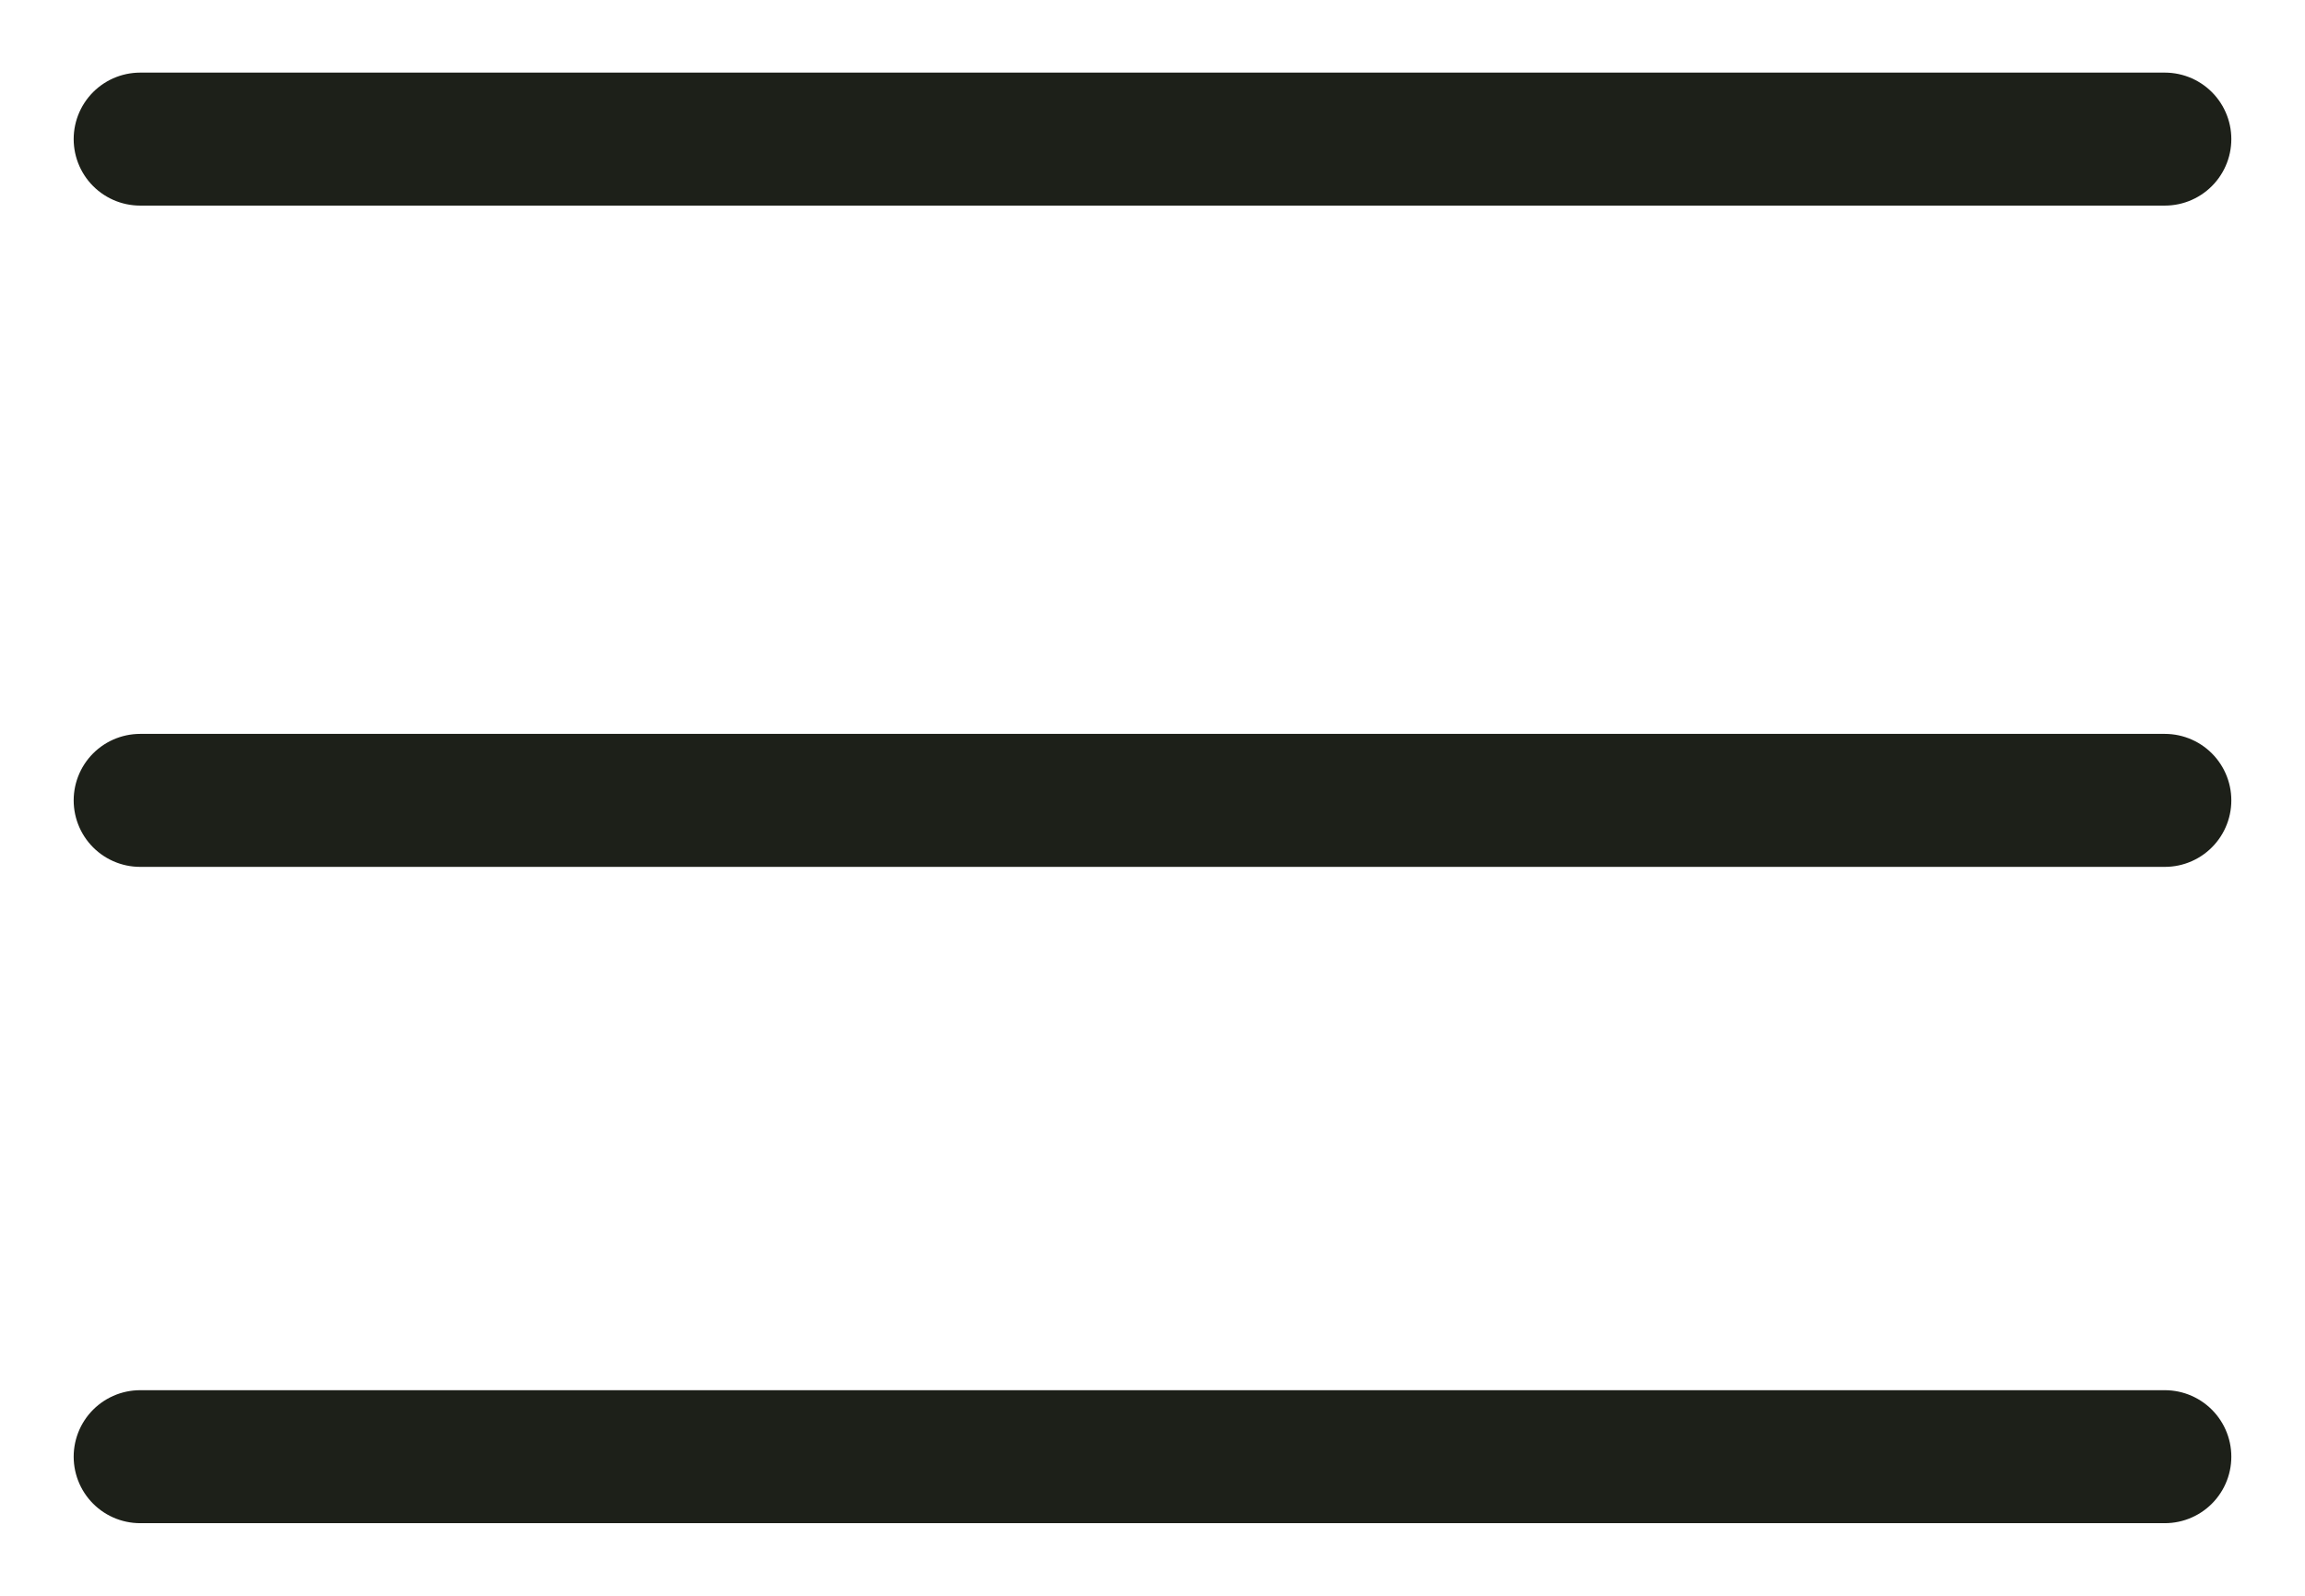 <svg width="26" height="18" viewBox="0 0 26 18" fill="none" xmlns="http://www.w3.org/2000/svg">
<path d="M1.581 16.431H24.419" stroke="#1D2019" stroke-width="1.5" stroke-miterlimit="10" stroke-linecap="round" stroke-linejoin="round"/>
<path d="M1.581 9.028H24.419" stroke="#1D2019" stroke-width="1.5" stroke-miterlimit="10" stroke-linecap="round" stroke-linejoin="round"/>
<path d="M1.581 1.569H24.419" stroke="#1D2019" stroke-width="1.5" stroke-miterlimit="10" stroke-linecap="round" stroke-linejoin="round"/>
</svg>
